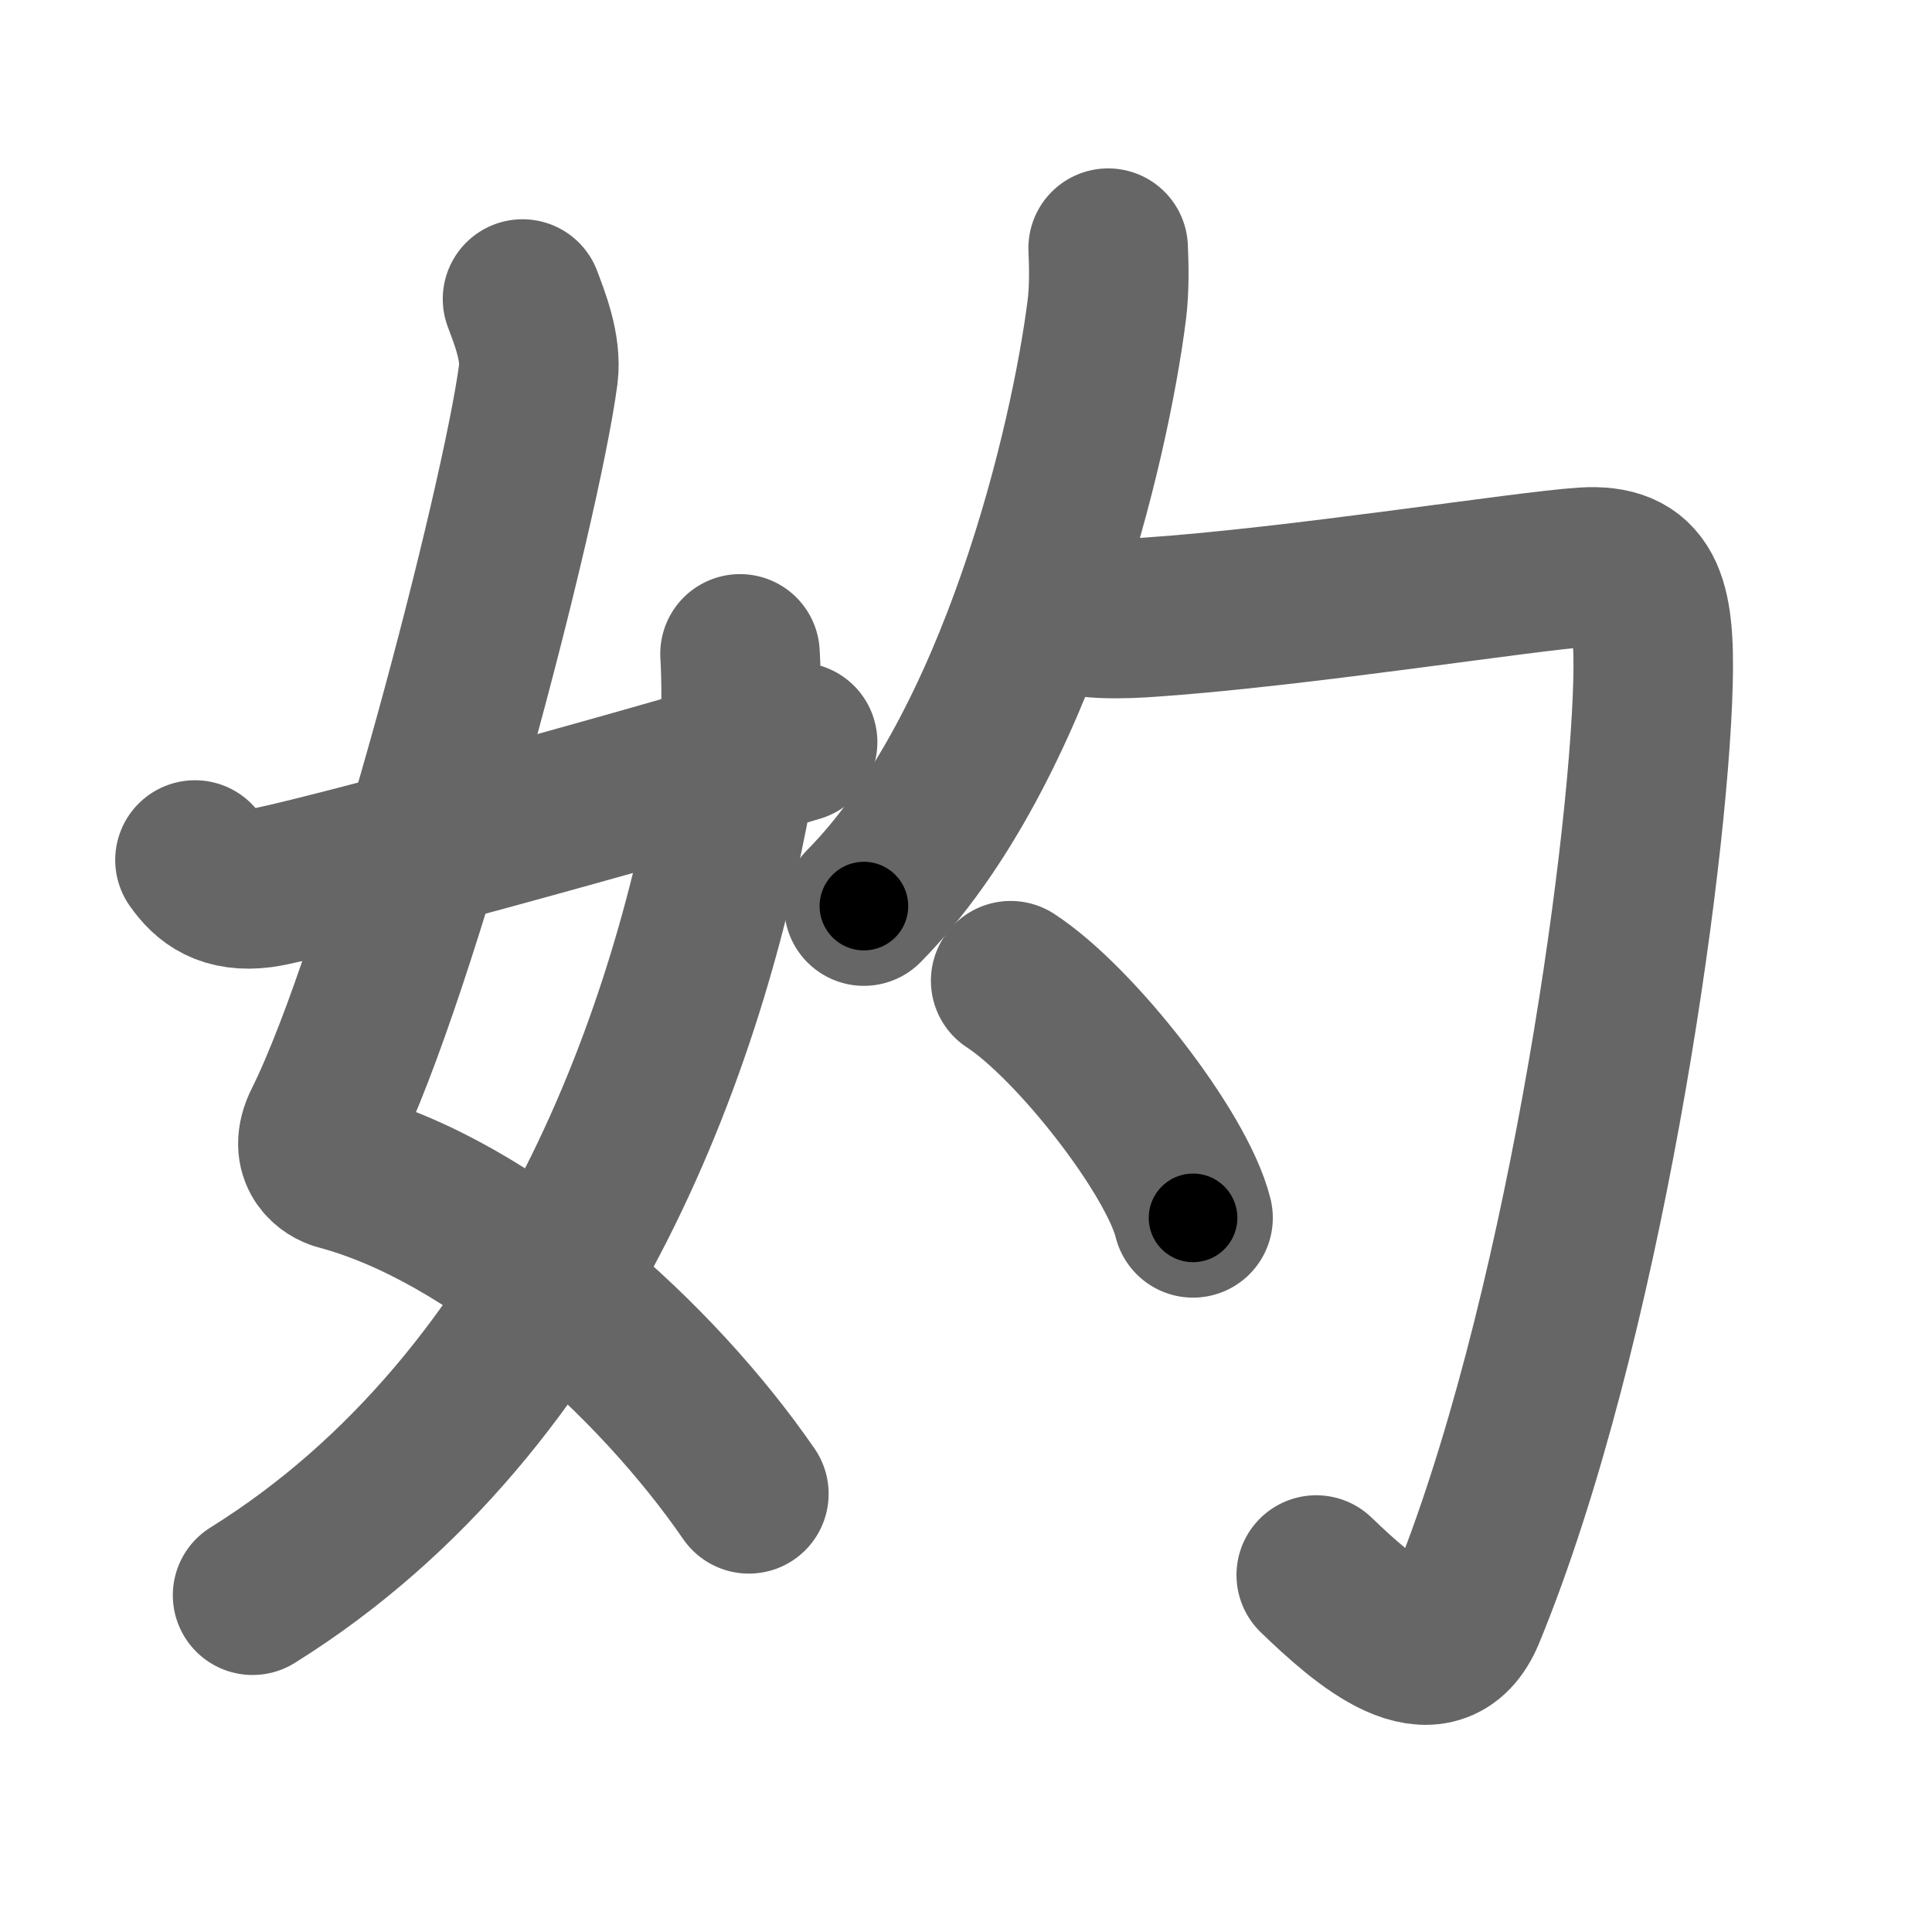 <svg xmlns="http://www.w3.org/2000/svg" width="109" height="109" viewBox="0 0 109 109" id="5981"><g fill="none" stroke="#666" stroke-width="9" stroke-linecap="round" stroke-linejoin="round"><g><g><path d="M29.48,16.87c0.39,1.04,1.08,2.74,0.89,4.24c-0.98,7.39-7.82,33.66-12.13,42.29c-0.89,1.77,0.39,2.5,0.89,2.63C27.75,68.32,37,76.66,42.25,84.28" /><path d="M41.75,36.89c0.08,1.27,0.14,4.34-0.17,6.18C39.11,57.91,31.96,78.96,14.25,90" /><path d="M11,48.52c0.75,1.07,1.75,1.84,3.75,1.58c2.15-0.28,21.34-5.51,30.25-8.23" /></g><g><g><g><path d="M62.52,14c0.04,0.88,0.08,2.26-0.08,3.51c-0.94,7.41-4.95,24.74-13.7,33.61" /></g><path d="M60,34.37c0.85,0.67,3.47,0.55,4.89,0.45c8.36-0.57,21.08-2.6,24.47-2.82s4.02,1.75,3.9,6.5C93,48.75,89.25,75,82.68,90.98c-1.66,4.04-5.68,0.52-8.42-2.12" /></g><g><path d="M57.02,55.33c3.63,2.36,9.38,9.71,10.29,13.38" /></g></g></g></g><g fill="none" stroke="#000" stroke-width="5" stroke-linecap="round" stroke-linejoin="round"><g><g><path d="M29.48,16.87c0.39,1.04,1.08,2.74,0.89,4.24c-0.98,7.39-7.82,33.66-12.13,42.29c-0.89,1.77,0.39,2.5,0.89,2.63C27.75,68.32,37,76.66,42.25,84.28" stroke-dasharray="81.688" stroke-dashoffset="81.688"><animate attributeName="stroke-dashoffset" values="81.688;81.688;0" dur="0.614s" fill="freeze" begin="0s;5981.click" /></path><path d="M41.75,36.89c0.08,1.27,0.14,4.34-0.17,6.18C39.11,57.91,31.96,78.96,14.25,90" stroke-dasharray="62.14" stroke-dashoffset="62.14"><animate attributeName="stroke-dashoffset" values="62.14" fill="freeze" begin="5981.click" /><animate attributeName="stroke-dashoffset" values="62.14;62.14;0" keyTimes="0;0.568;1" dur="1.081s" fill="freeze" begin="0s;5981.click" /></path><path d="M11,48.52c0.75,1.07,1.75,1.84,3.75,1.58c2.15-0.28,21.34-5.51,30.25-8.23" stroke-dasharray="35.682" stroke-dashoffset="35.682"><animate attributeName="stroke-dashoffset" values="35.682" fill="freeze" begin="5981.click" /><animate attributeName="stroke-dashoffset" values="35.682;35.682;0" keyTimes="0;0.752;1" dur="1.438s" fill="freeze" begin="0s;5981.click" /></path></g><g><g><g><path d="M62.52,14c0.04,0.88,0.08,2.26-0.08,3.51c-0.94,7.41-4.95,24.74-13.7,33.61" stroke-dasharray="40.341" stroke-dashoffset="40.341"><animate attributeName="stroke-dashoffset" values="40.341" fill="freeze" begin="5981.click" /><animate attributeName="stroke-dashoffset" values="40.341;40.341;0" keyTimes="0;0.781;1" dur="1.841s" fill="freeze" begin="0s;5981.click" /></path></g><path d="M60,34.37c0.85,0.67,3.47,0.55,4.89,0.45c8.36-0.57,21.08-2.6,24.47-2.82s4.02,1.75,3.9,6.5C93,48.75,89.25,75,82.68,90.98c-1.66,4.04-5.68,0.52-8.42-2.12" stroke-dasharray="102.911" stroke-dashoffset="102.911"><animate attributeName="stroke-dashoffset" values="102.911" fill="freeze" begin="5981.click" /><animate attributeName="stroke-dashoffset" values="102.911;102.911;0" keyTimes="0;0.704;1" dur="2.615s" fill="freeze" begin="0s;5981.click" /></path></g><g><path d="M57.02,55.33c3.63,2.36,9.38,9.71,10.29,13.38" stroke-dasharray="17.106" stroke-dashoffset="17.106"><animate attributeName="stroke-dashoffset" values="17.106" fill="freeze" begin="5981.click" /><animate attributeName="stroke-dashoffset" values="17.106;17.106;0" keyTimes="0;0.939;1" dur="2.786s" fill="freeze" begin="0s;5981.click" /></path></g></g></g></g></svg>
